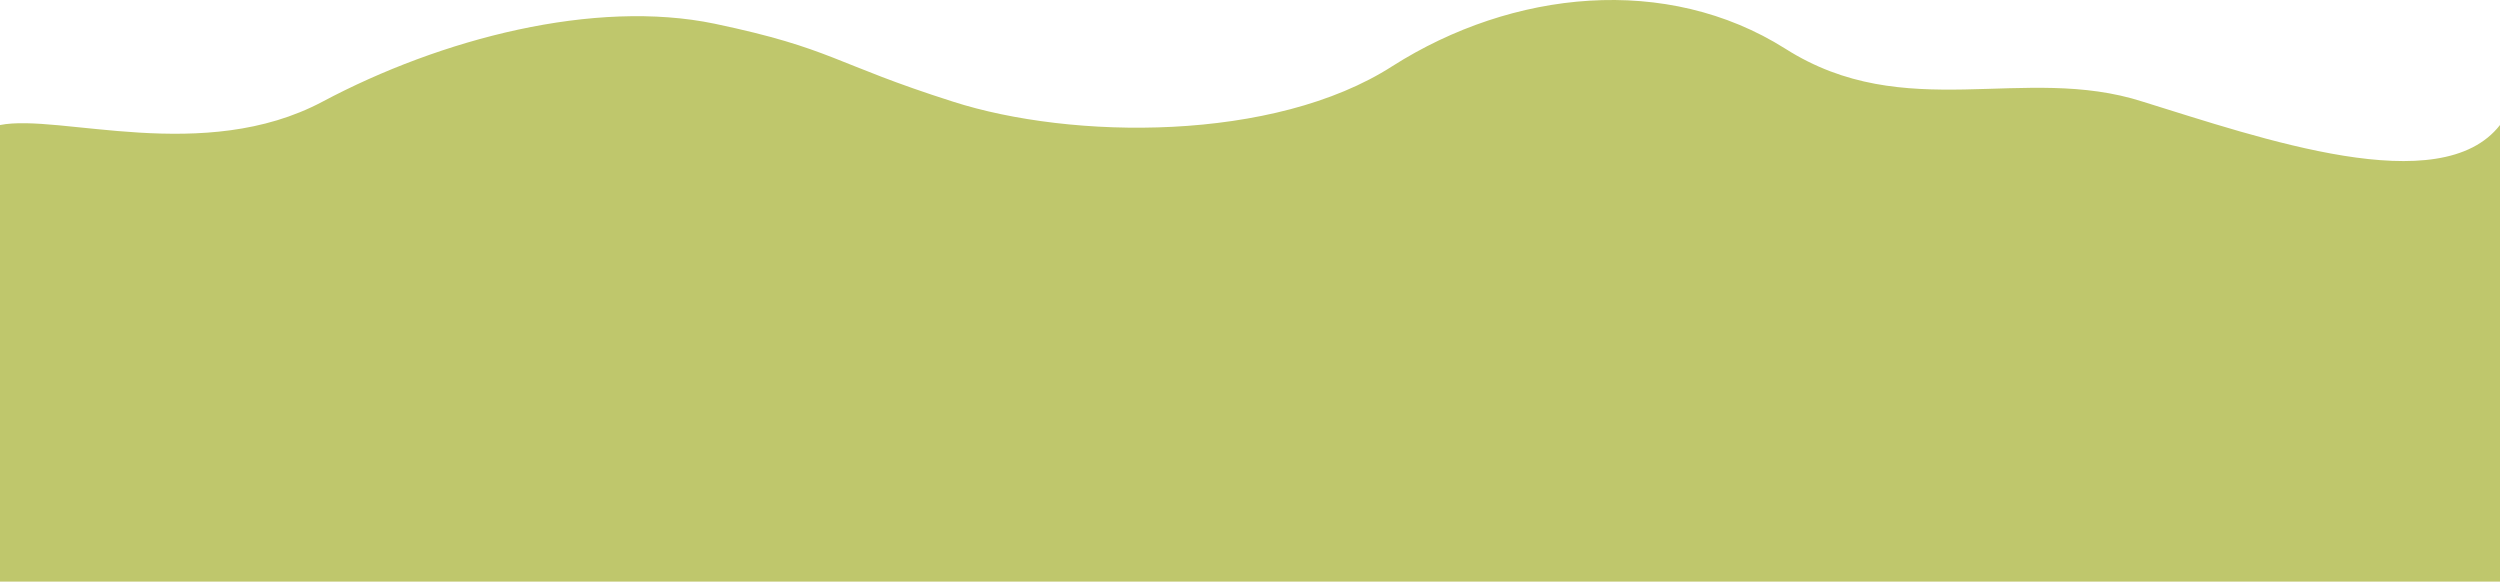 <svg width="1728" height="402" viewBox="0 0 1728 402" fill="none" xmlns="http://www.w3.org/2000/svg">
<path fill-rule="evenodd" clip-rule="evenodd" d="M0 191.95V86.417C41 78.299 140.968 113.884 222.968 70.25C304.968 26.616 411 -0.85 494 16.401C576 33.651 575.684 43.867 658.684 70.25C740.684 96.633 880.477 98.45 962.477 45.684C1045.48 -7.083 1152 -18.101 1234 33.651C1317 86.417 1399 43.867 1481 70.25C1563 95.618 1687 139.183 1728 86.417V402H1687C1646 402 1563 402 1481 402C1399 402 1317 402 1234 402C1152 402 1070 402 987 402C905 402 823 402 741 402C658 402 576 402 494 402C411 402 329 402 247 402C165 402 82 402 41 402H0V191.95Z" fill="#BFC76C"/>
</svg>
